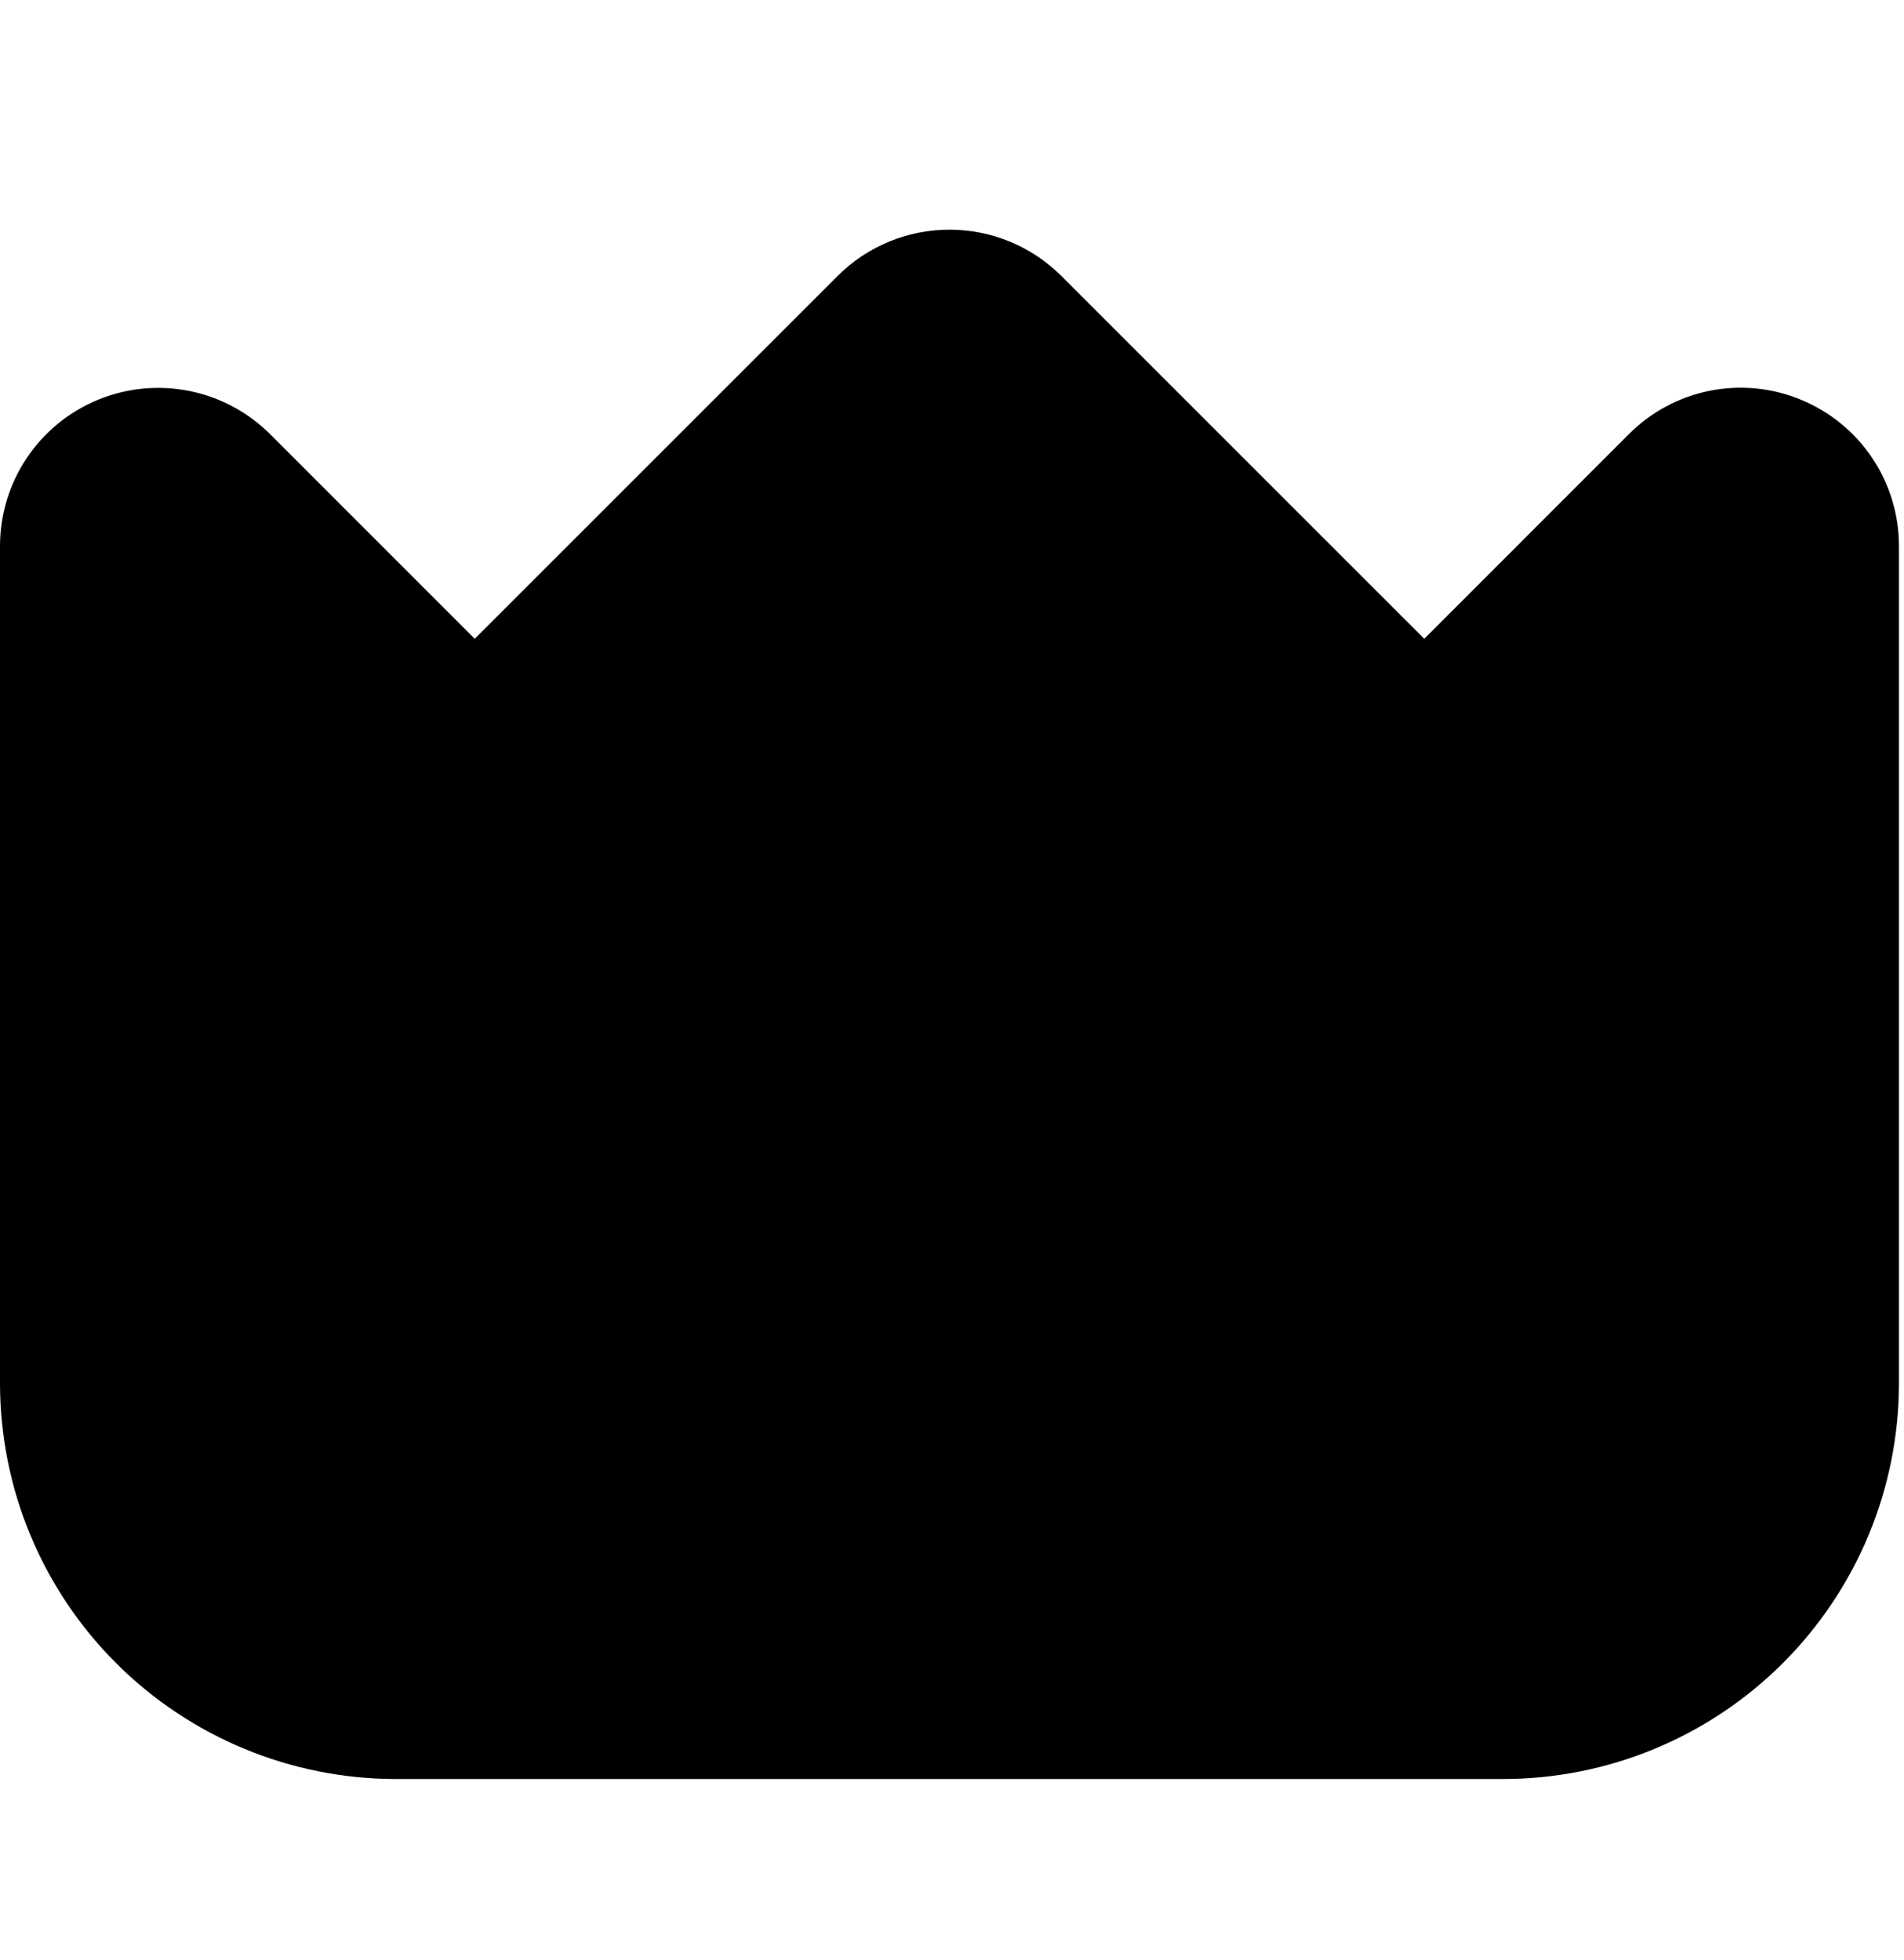 <svg width="34" height="35" viewBox="0 0 34 35" fill="none" xmlns="http://www.w3.org/2000/svg">
<g clip-path="url(#clip0_254_1705)">
<path d="M32.166 7.142C31.65 6.926 31.081 6.87 30.533 6.979C29.985 7.088 29.481 7.358 29.086 7.755L25.433 11.409L18.953 4.929C18.423 4.399 17.704 4.102 16.955 4.102C16.206 4.102 15.487 4.399 14.957 4.929L8.477 11.409L4.824 7.755C4.428 7.36 3.925 7.091 3.377 6.982C2.829 6.873 2.261 6.929 1.745 7.142C1.228 7.356 0.787 7.718 0.476 8.183C0.166 8.648 0 9.194 0 9.753L0 24.71C0.002 26.583 0.747 28.378 2.072 29.703C3.396 31.027 5.192 31.772 7.065 31.774H26.845C28.718 31.772 30.514 31.027 31.838 29.703C33.163 28.378 33.908 26.583 33.91 24.71V9.753C33.91 9.194 33.745 8.647 33.434 8.183C33.124 7.718 32.683 7.356 32.166 7.142Z" fill="black"/>
</g>
<defs>
<clipPath id="clip0_254_1705">
<rect width="33.91" height="33.91" fill="white" transform="translate(0 0.69)"/>
</clipPath>
</defs>
</svg>
